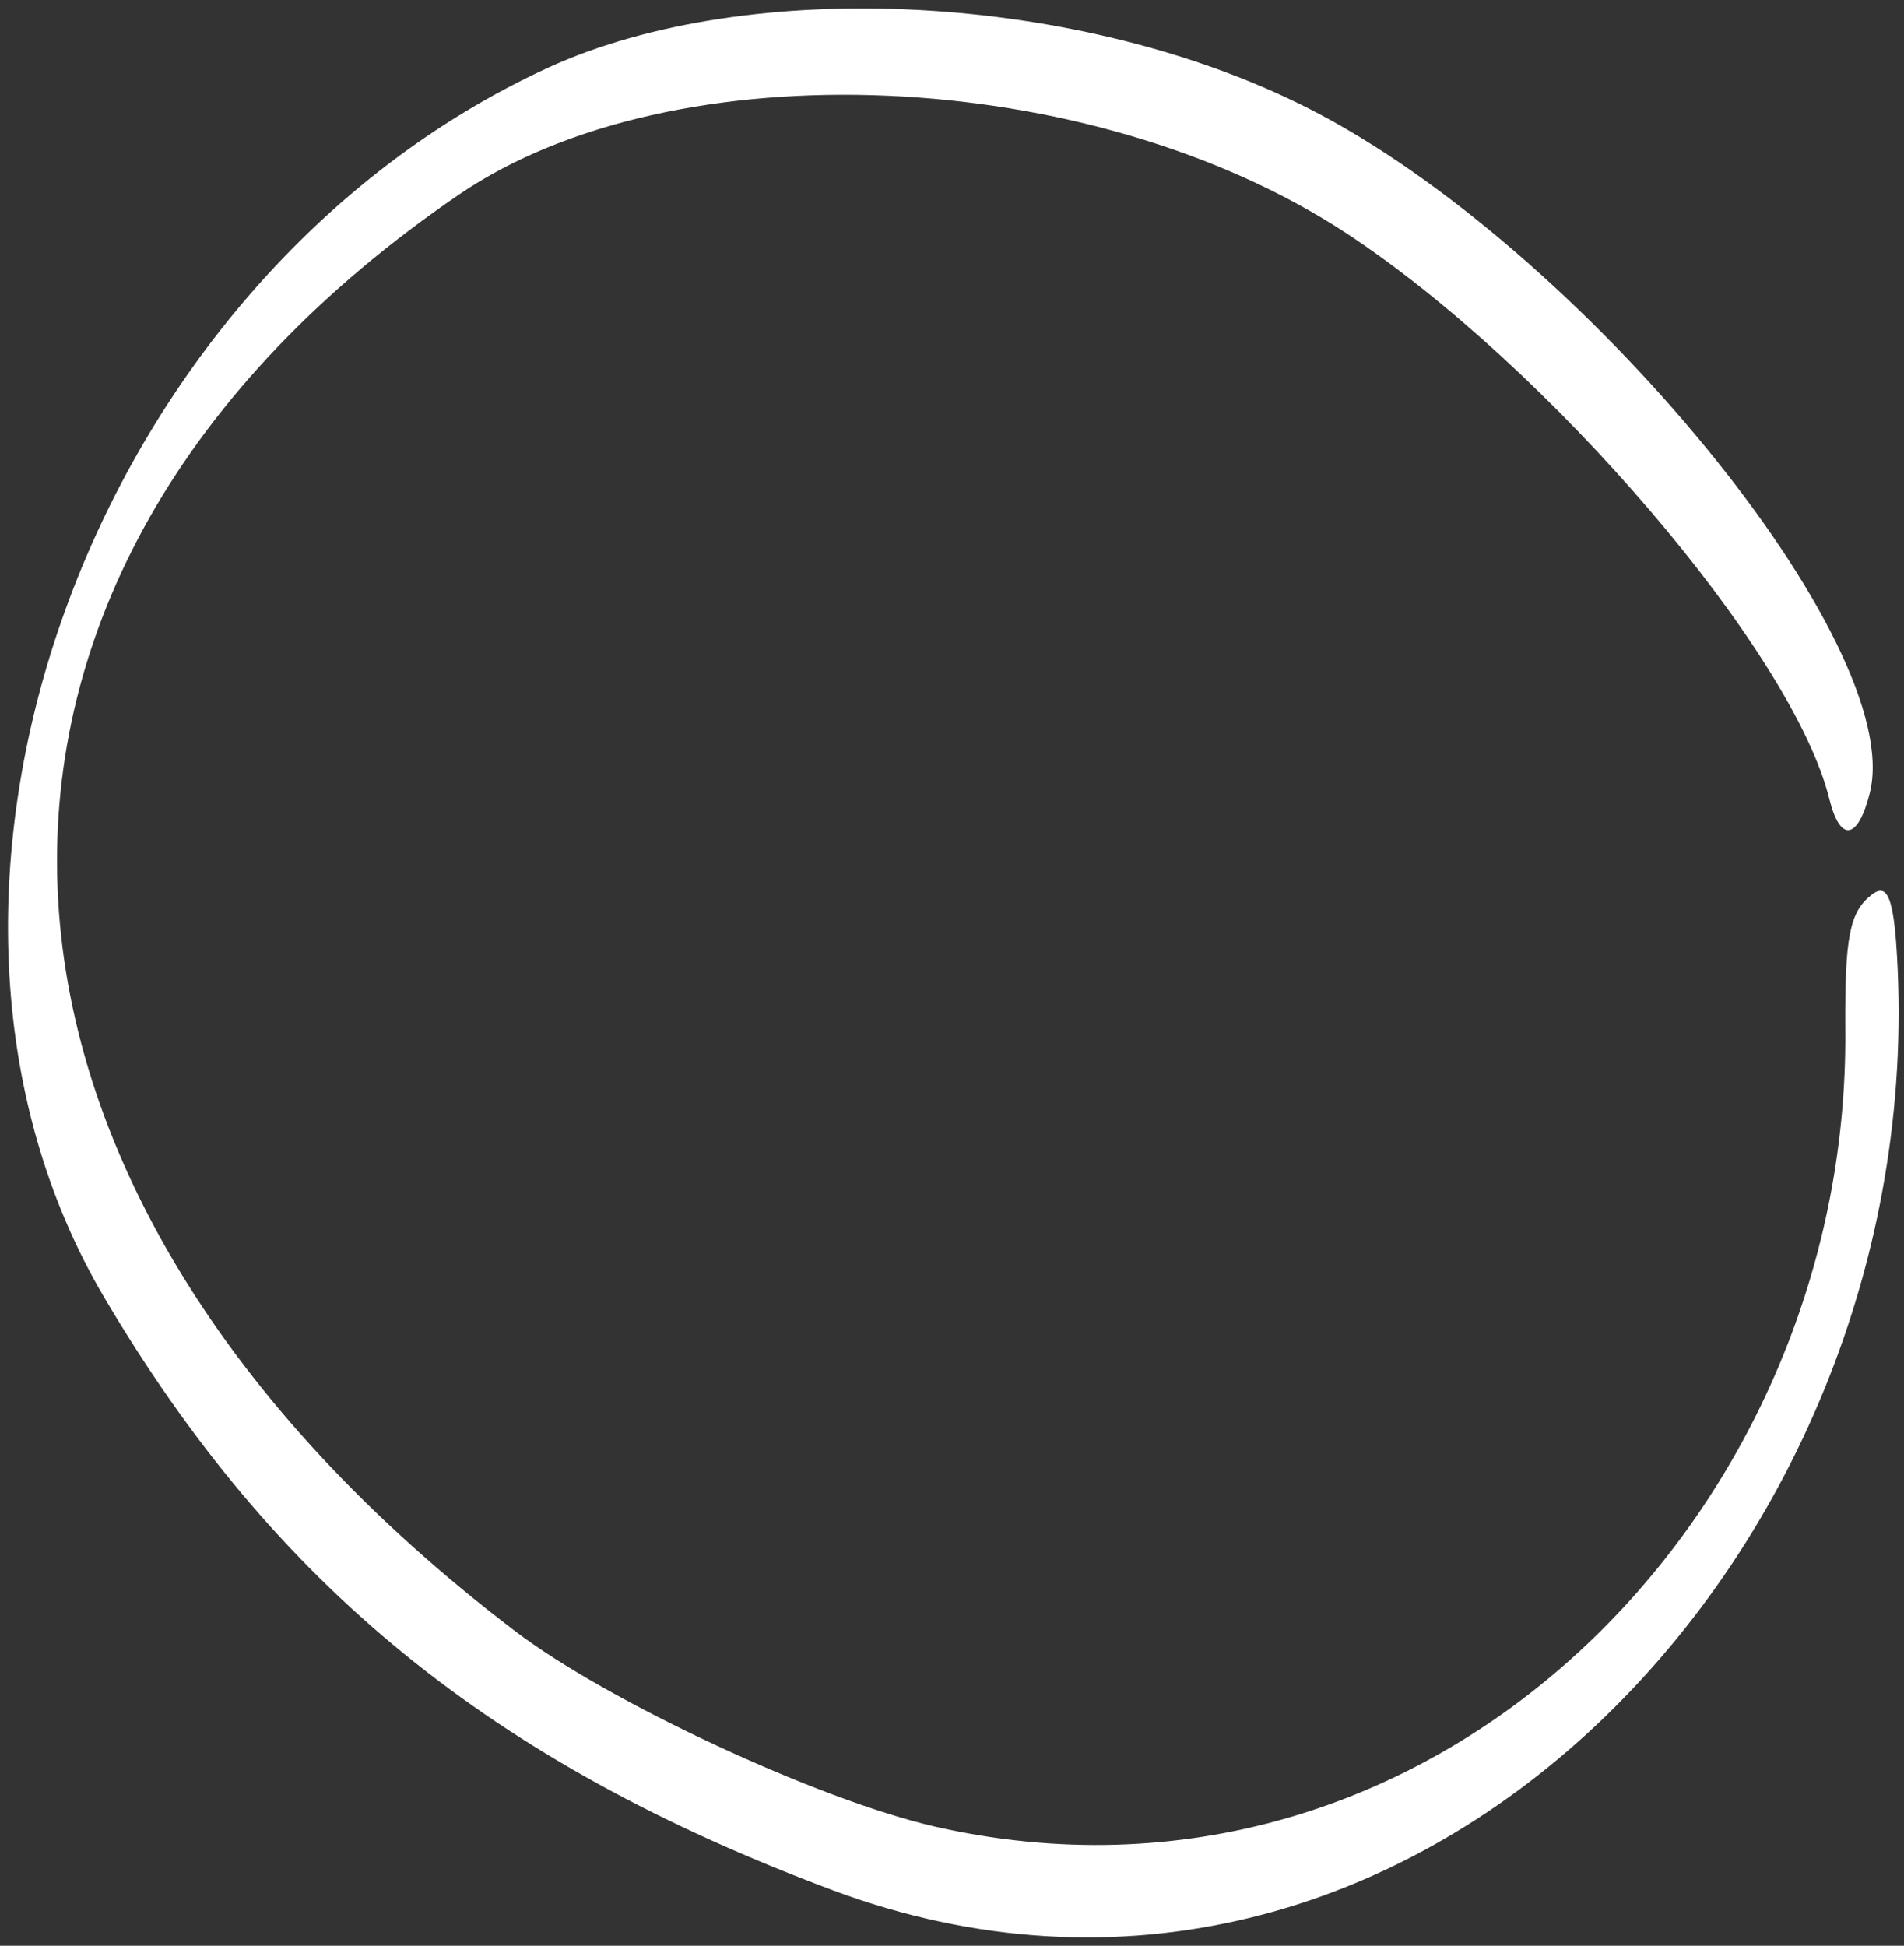 <svg width="183" height="187" viewBox="0 0 183 187" fill="none" xmlns="http://www.w3.org/2000/svg">
<rect x="0" y="0" width="183" height="187" fill="#333333" stroke="none"/>
<path fill-rule="evenodd" clip-rule="evenodd" d="M182.237 90.514C181.892 86.137 181.301 84.903 179.92 85.969C177.751 87.635 177.307 90.044 177.357 98.969C177.8 145.831 137.425 186.358 89.901 175.559C78.759 173.02 58.497 163.601 49.525 156.776C-7.07 113.738 -9.387 55.265 44.102 18.708C64.808 4.573 104.69 6.268 129.29 22.343C148.813 35.129 172.328 62.608 175.828 76.799C176.864 81.008 178.589 80.731 179.723 76.165C183.223 61.841 151.968 23.75 125.79 10.431C103.902 -0.696 72.104 -2.387 52.68 6.508C8.607 26.775 -12.789 85.936 9.987 124.64C26.355 152.393 47.257 169.4 79.992 181.648C135.502 202.388 186.477 148.766 182.237 90.514Z" fill="white"/>
</svg>
